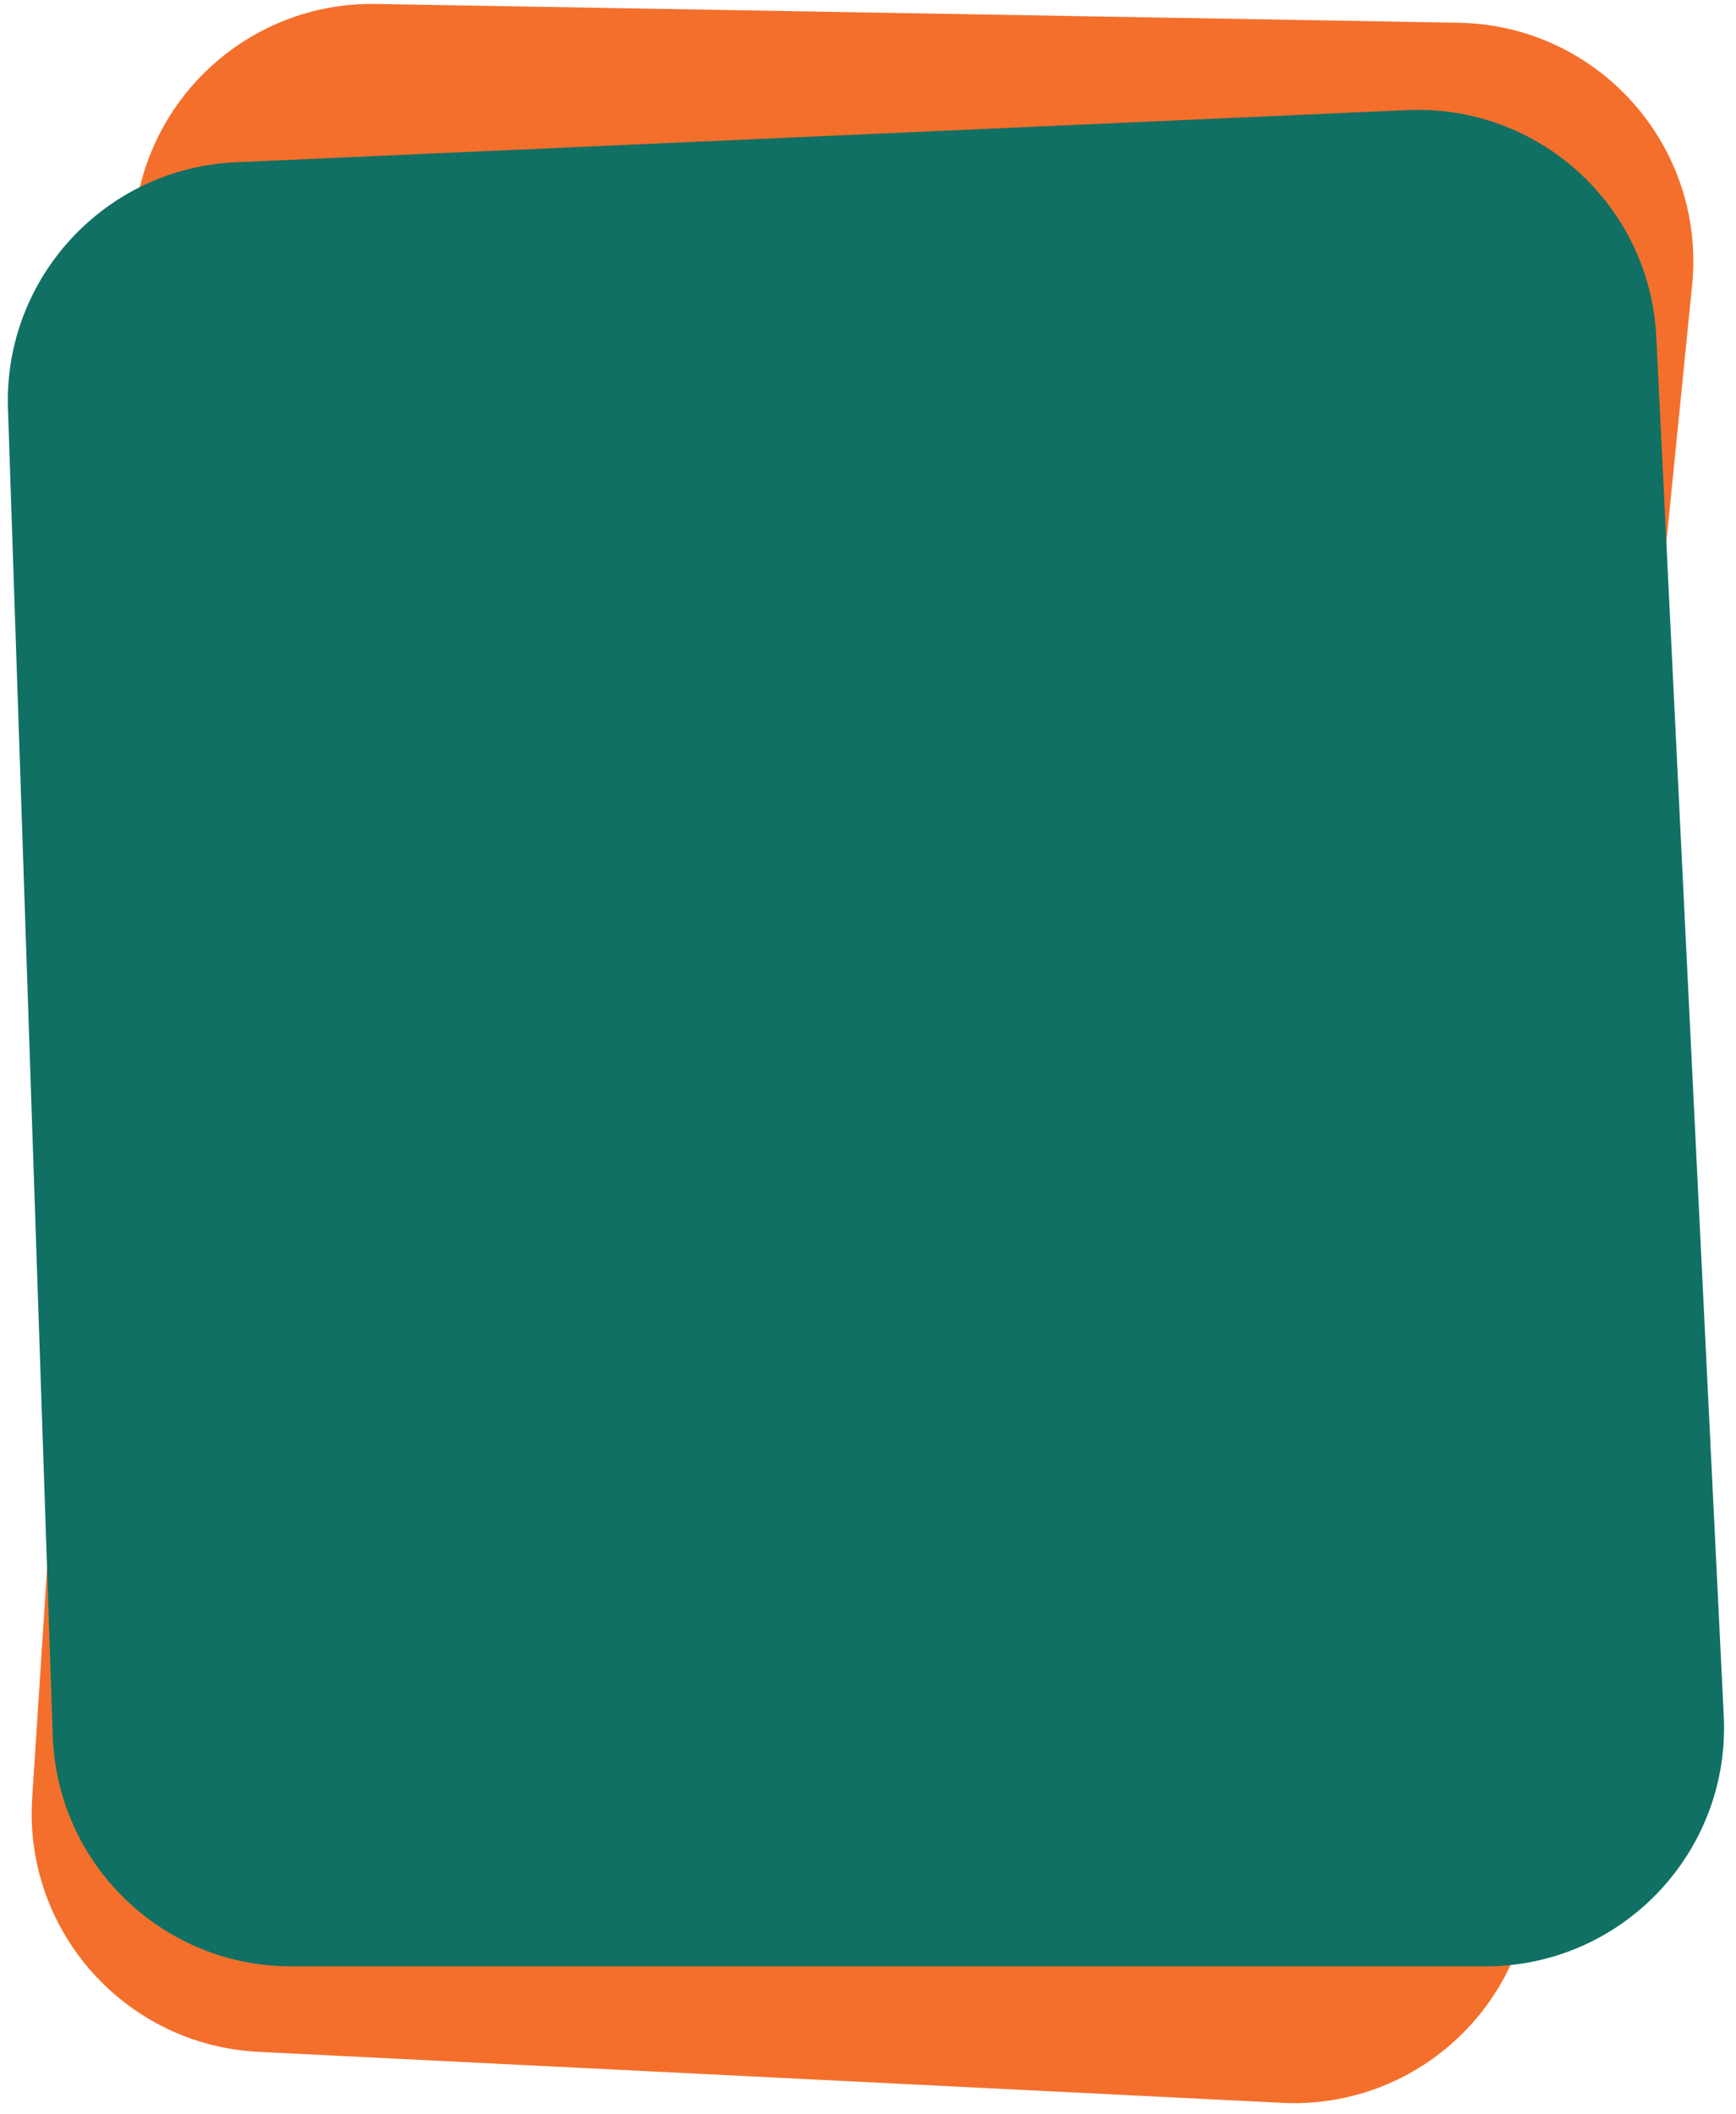<svg width="611" height="744" viewBox="0 0 611 744" fill="none" xmlns="http://www.w3.org/2000/svg">
<path d="M595.555 100.373C600.453 51.495 562.548 8.863 513.433 8.01L132.407 1.391C87.566 0.613 50.022 35.197 47.124 79.951L11.329 632.752C8.299 679.535 44.151 719.743 90.974 722.076L451.262 740.025C495.964 742.252 534.561 709.038 539.023 664.505L595.555 100.373Z" fill="#F46F2C"/>
<path d="M18.558 610.833C20.085 656.096 57.22 692 102.51 692H522.79C570.794 692 609.036 651.842 606.69 603.896L582.949 118.556C580.689 72.363 541.515 36.686 495.313 38.743L83.018 57.099C37.025 59.147 1.25 97.836 2.802 143.849L18.558 610.833Z" fill="#107064"/>
</svg>
